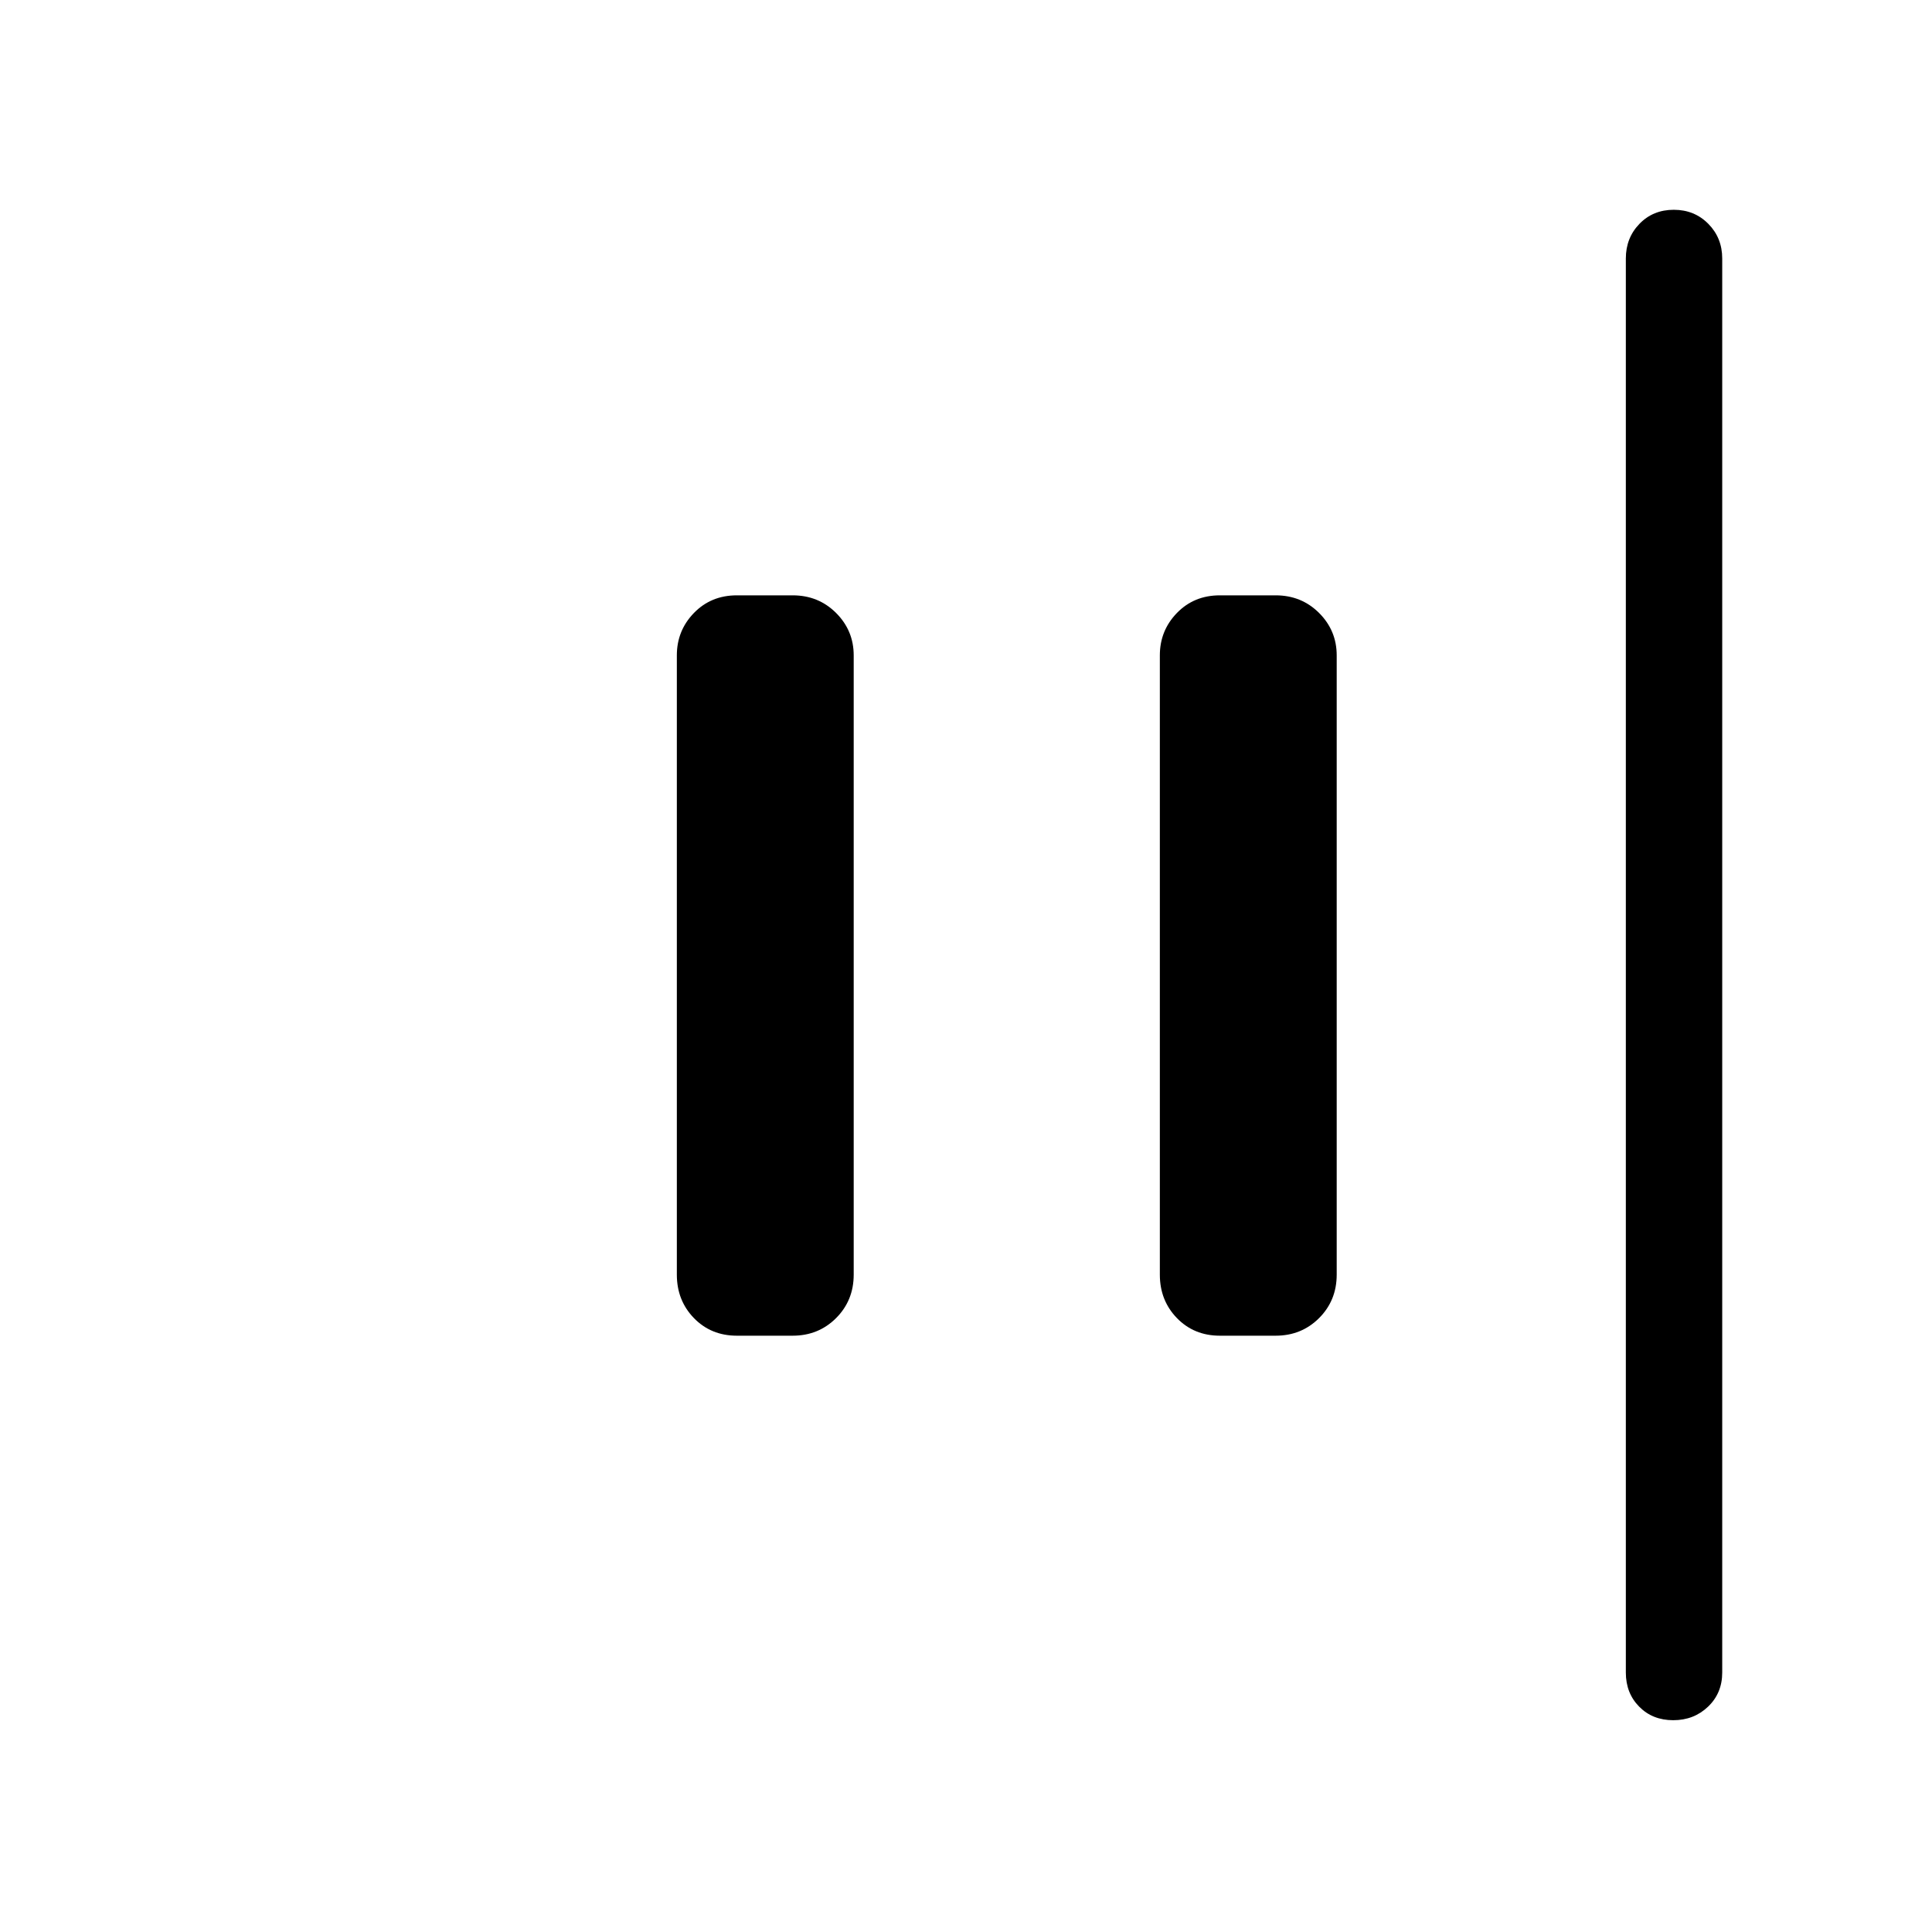 <svg xmlns="http://www.w3.org/2000/svg" height="40" viewBox="0 -960 960 960" width="40"><path d="M831.42-105.24q-10.29 0-16.92-6.73-6.63-6.72-6.63-16.95v-702.63q0-10.23 6.76-17.22 6.77-6.99 17.06-6.99 10.28 0 17.17 6.99 6.9 6.99 6.9 17.22v702.63q0 10.23-7.03 16.95-7.03 6.73-17.31 6.73ZM606.15-296.3q-12.84 0-21.34-8.75-8.49-8.76-8.49-21.6v-307.7q0-12.32 8.49-21.07 8.5-8.76 21.34-8.76h27.7q12.84 0 21.6 8.76 8.75 8.75 8.75 21.07v307.7q0 12.84-8.75 21.6-8.76 8.75-21.6 8.75h-27.7Zm-240 0q-12.84 0-21.34-8.75-8.49-8.76-8.49-21.6v-307.7q0-12.32 8.49-21.07 8.5-8.76 21.34-8.76h27.7q12.84 0 21.6 8.76 8.75 8.75 8.75 21.07v307.7q0 12.84-8.75 21.6-8.76 8.75-21.6 8.75h-27.7Z"/></svg>